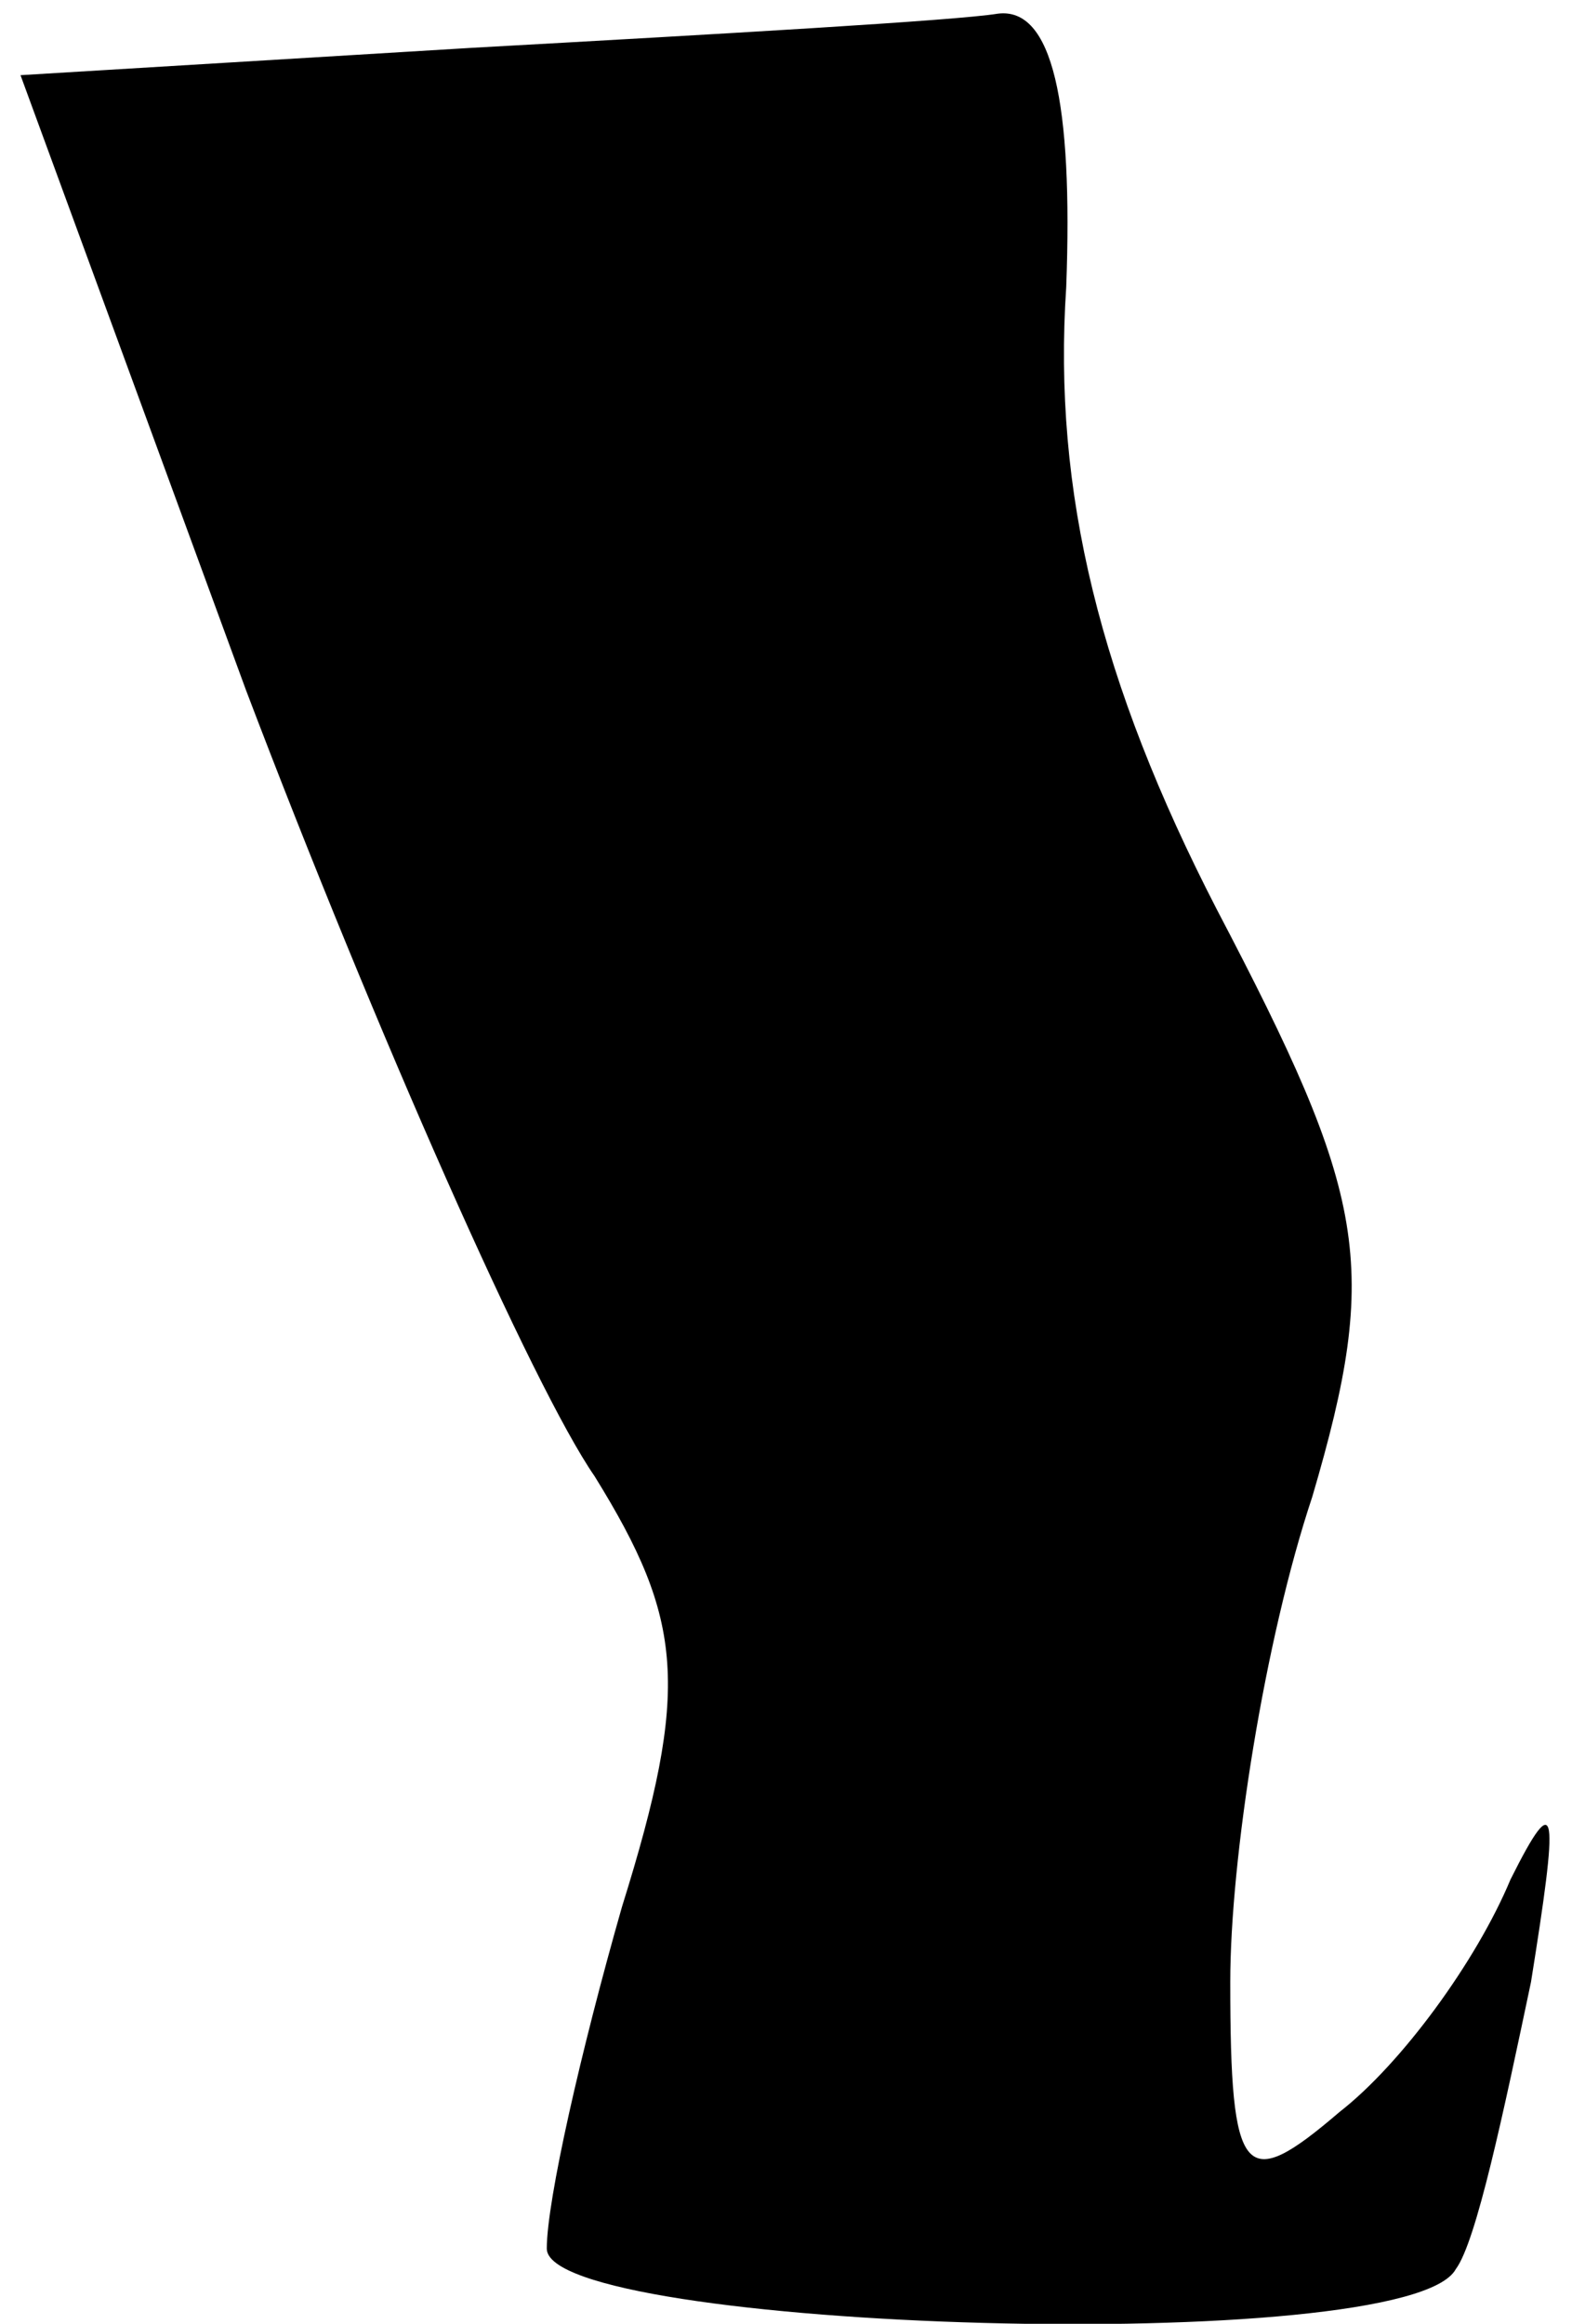 <?xml version="1.0" standalone="no"?>
<!DOCTYPE svg PUBLIC "-//W3C//DTD SVG 20010904//EN"
 "http://www.w3.org/TR/2001/REC-SVG-20010904/DTD/svg10.dtd">
<svg version="1.0" xmlns="http://www.w3.org/2000/svg"
 width="23pt" height="34pt" viewBox="0 0 23 34"
 preserveAspectRatio="xMidYMid meet">
<g transform="translate(0,34) scale(0.1,-0.1)"
fill="#000000" stroke="none">
<path fill="#000000" stroke="none" d="M69 333 l-66 -4 33 -90 c19 -50 42
-102 51 -115 13 -21 14 -31 4 -63 -6 -21 -11 -43 -11 -50 0 -12 126 -16 133
-3 3 4 7 23 11 42 4 25 4 29 -3 15 -5 -12 -16 -27 -25 -34 -14 -12 -16 -10
-16 19 0 18 5 50 12 71 10 34 8 44 -14 86 -17 33 -24 61 -22 91 1 27 -2 41
-10 40 -6 -1 -41 -3 -77 -5z"/>
</g>
</svg>

